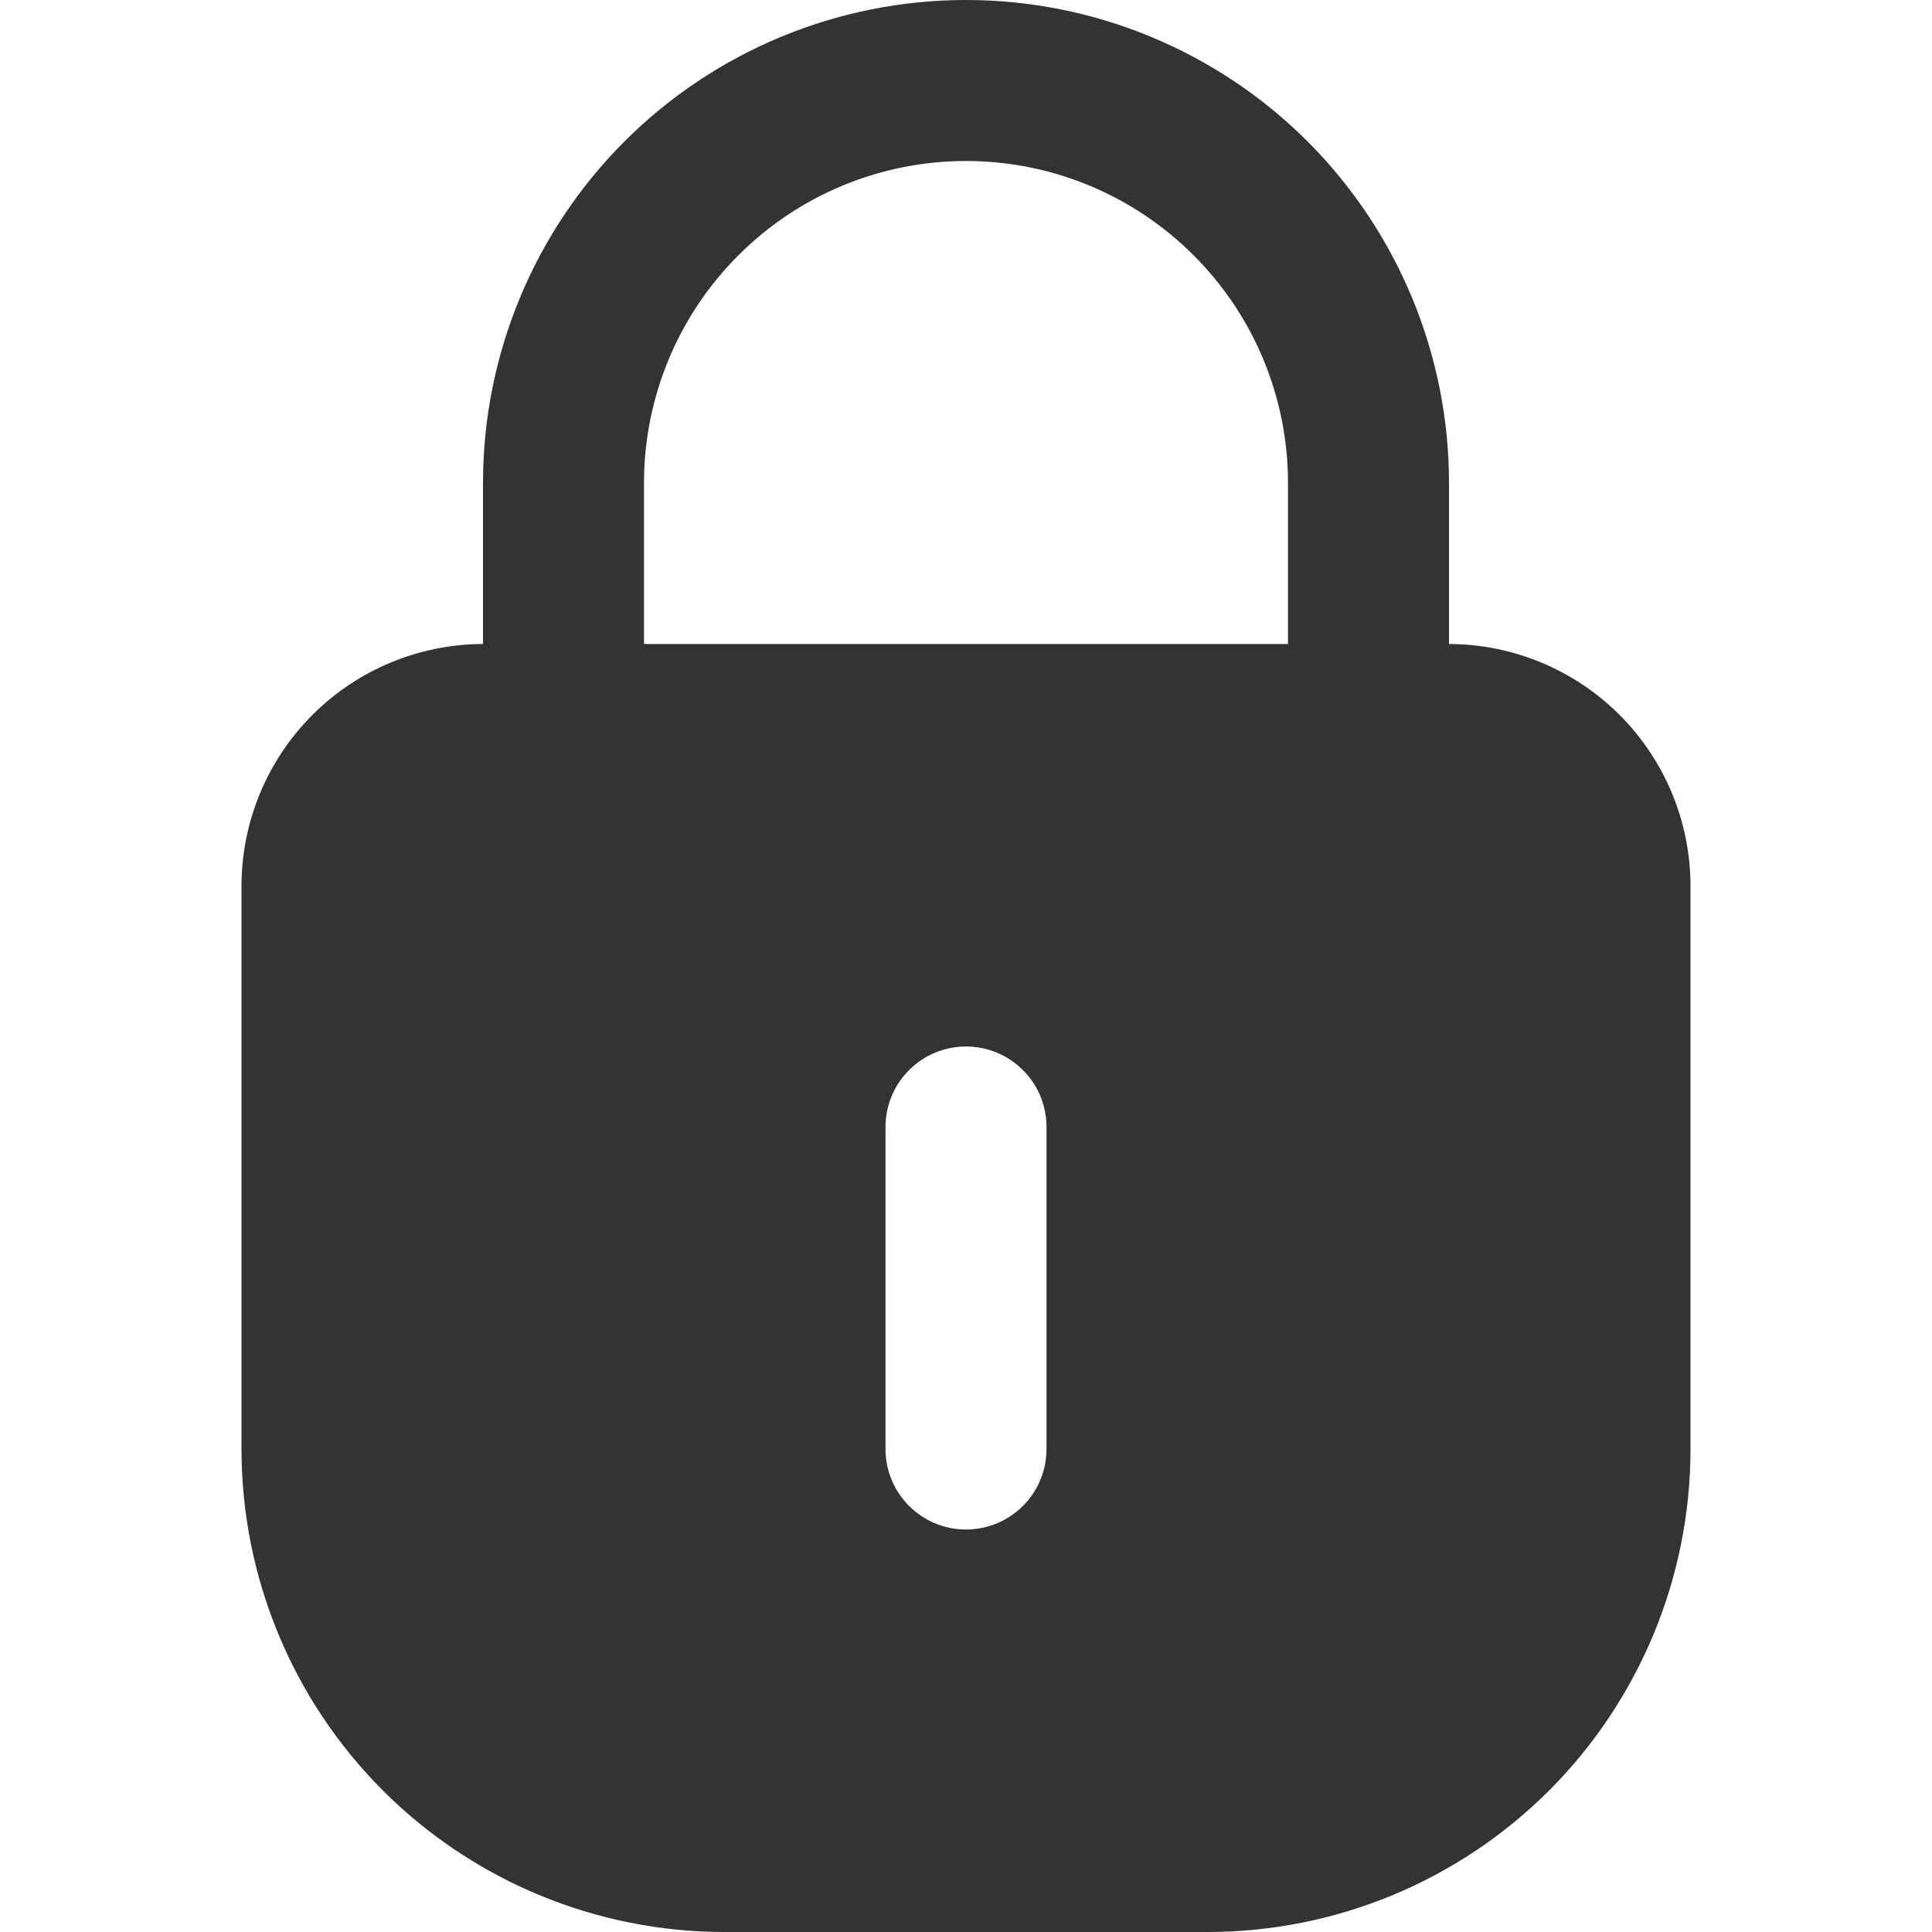 <svg width="24" height="24" viewBox="0 0 24 24" fill="none" xmlns="http://www.w3.org/2000/svg">
<path d="M18 8V6C18 4.409 17.368 2.883 16.243 1.757C15.117 0.632 13.591 0 12 0C10.409 0 8.883 0.632 7.757 1.757C6.632 2.883 6 4.409 6 6V8C5.205 8.002 4.443 8.319 3.881 8.881C3.319 9.443 3.002 10.205 3 11V18C3 19.591 3.632 21.117 4.757 22.243C5.883 23.368 7.409 24 9 24H15C16.591 24 18.117 23.368 19.243 22.243C20.368 21.117 21 19.591 21 18V11C20.998 10.205 20.681 9.443 20.119 8.881C19.557 8.319 18.795 8.002 18 8ZM8 6C8 4.939 8.421 3.922 9.172 3.172C9.922 2.421 10.939 2 12 2C13.061 2 14.078 2.421 14.828 3.172C15.579 3.922 16 4.939 16 6V8H8V6ZM13 18C13 18.265 12.895 18.52 12.707 18.707C12.52 18.895 12.265 19 12 19C11.735 19 11.48 18.895 11.293 18.707C11.105 18.52 11 18.265 11 18V14C11 13.735 11.105 13.48 11.293 13.293C11.48 13.105 11.735 13 12 13C12.265 13 12.52 13.105 12.707 13.293C12.895 13.48 13 13.735 13 14V18Z" fill="#333333"/>
</svg>
